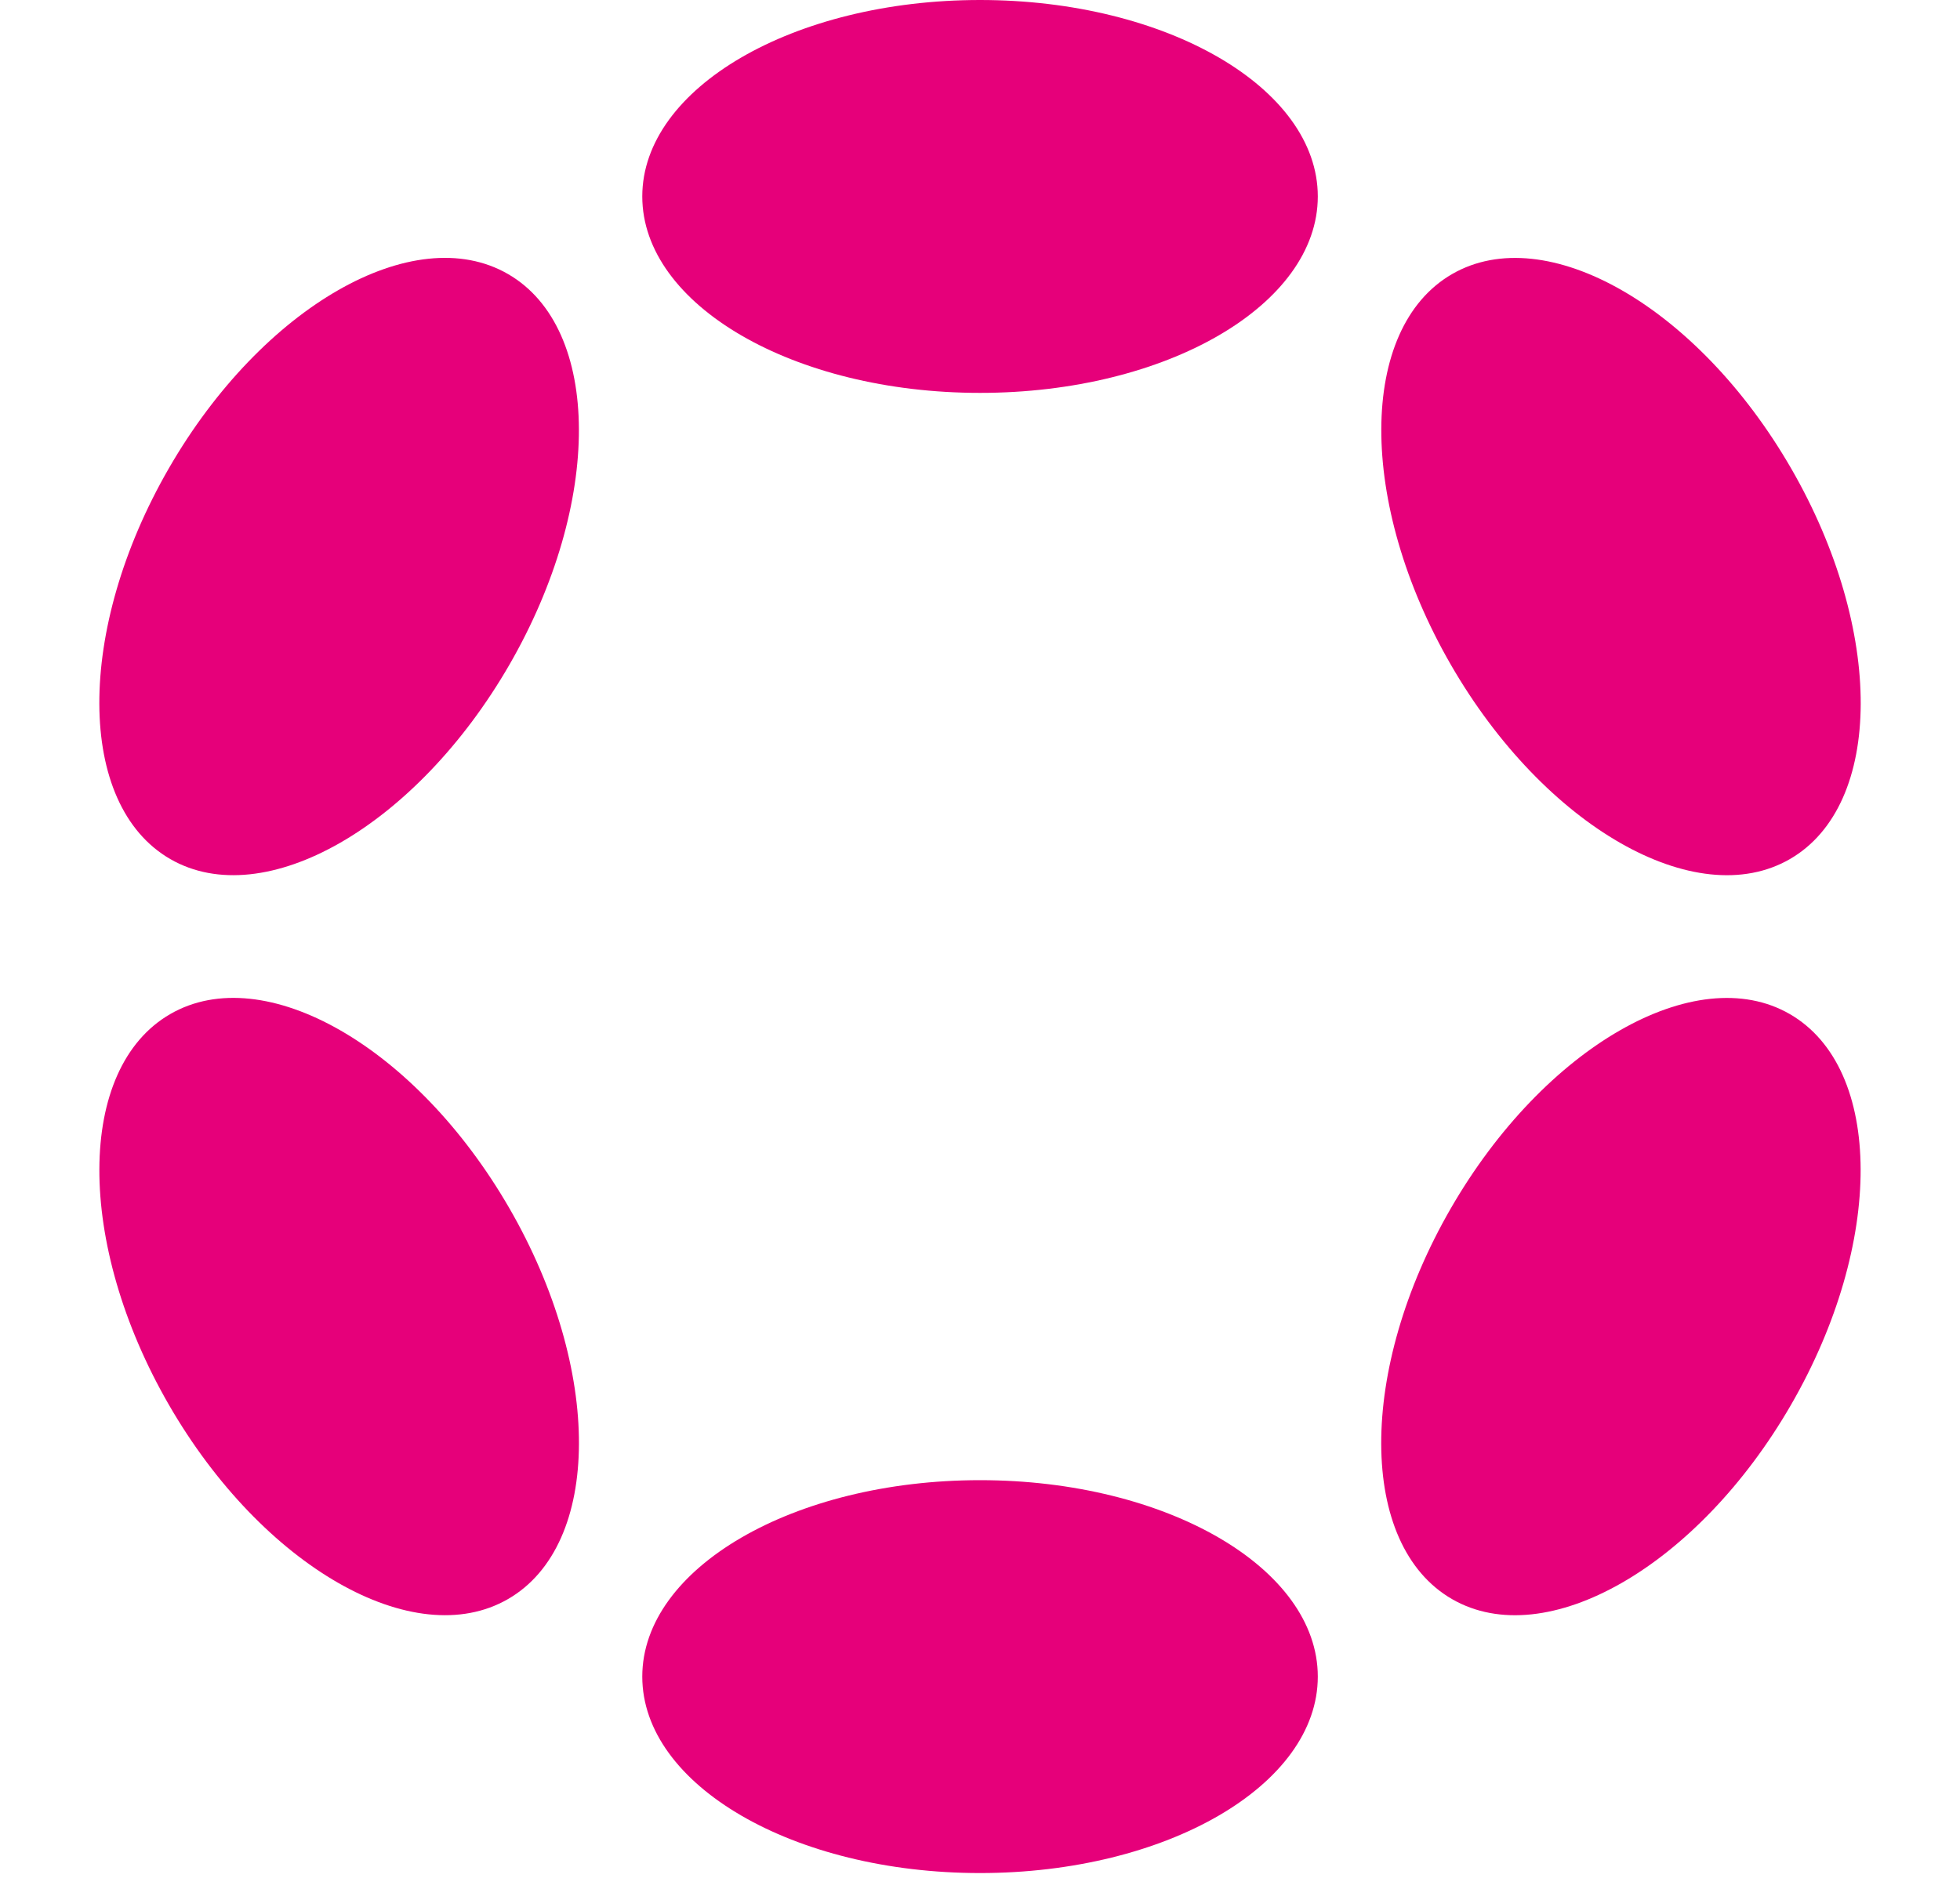 <svg width="72" height="69" viewBox="0 0 72 69" fill="none" xmlns="http://www.w3.org/2000/svg">
<path d="M36.001 14.436C42.854 14.436 48.409 11.204 48.409 7.218C48.409 3.232 42.854 0 36.001 0C29.149 0 23.594 3.232 23.594 7.218C23.594 11.204 29.149 14.436 36.001 14.436Z" fill="#E6007A"/>
<path d="M36.001 68.823C42.854 68.823 48.409 65.592 48.409 61.605C48.409 57.619 42.854 54.387 36.001 54.387C29.149 54.387 23.594 57.619 23.594 61.605C23.594 65.592 29.149 68.823 36.001 68.823Z" fill="#E6007A"/>
<path d="M18.711 24.428C22.137 18.492 22.115 12.063 18.661 10.069C15.207 8.074 9.63 11.269 6.204 17.205C2.778 23.141 2.8 29.569 6.253 31.564C9.707 33.559 15.284 30.363 18.711 24.428Z" fill="#E6007A"/>
<path d="M65.793 51.618C69.22 45.682 69.199 39.254 65.748 37.261C62.297 35.268 56.721 38.464 53.295 44.4C49.869 50.336 49.889 56.764 53.34 58.757C56.792 60.75 62.367 57.554 65.793 51.618Z" fill="#E6007A"/>
<path d="M18.663 58.755C22.116 56.761 22.139 50.332 18.712 44.396C15.286 38.46 9.709 35.265 6.255 37.26C2.801 39.254 2.779 45.683 6.205 51.619C9.632 57.555 15.209 60.75 18.663 58.755Z" fill="#E6007A"/>
<path d="M65.751 31.566C69.202 29.572 69.223 23.145 65.796 17.209C62.37 11.273 56.795 8.077 53.343 10.07C49.892 12.063 49.872 18.491 53.298 24.427C56.724 30.363 62.3 33.559 65.751 31.566Z" fill="#E6007A"/>
</svg>
